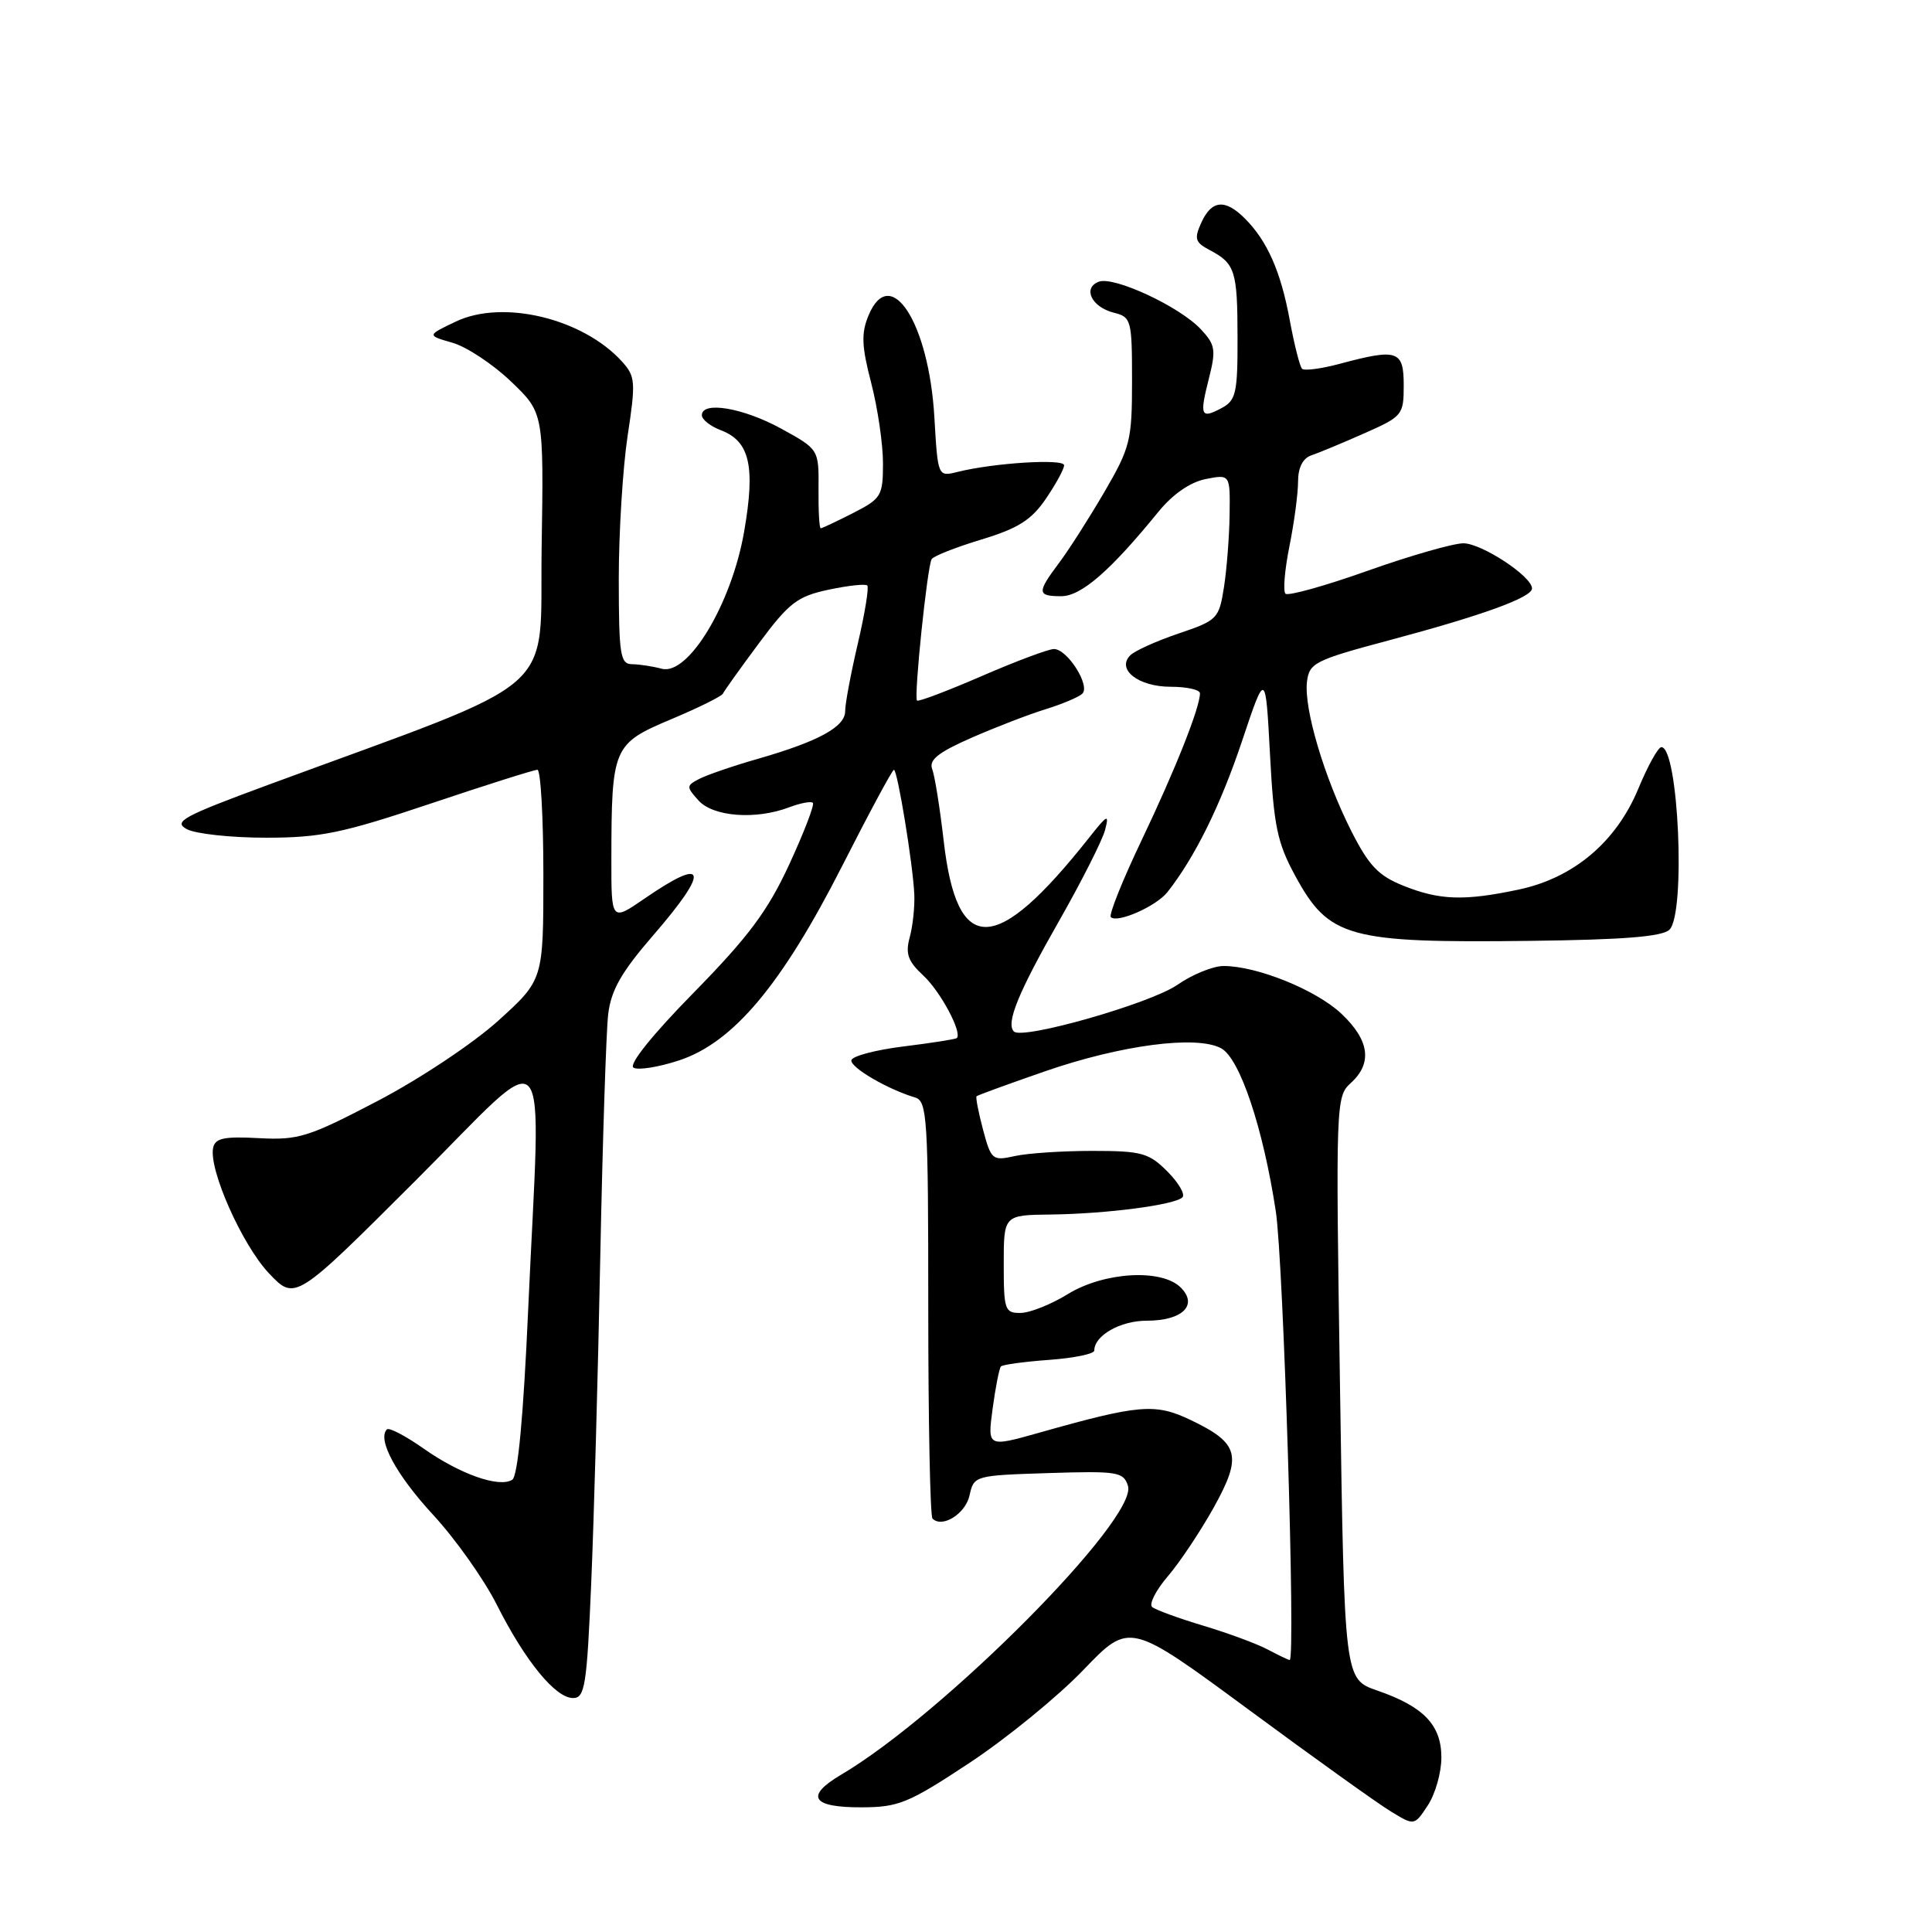 <?xml version="1.0" encoding="UTF-8" standalone="no"?>
<!DOCTYPE svg PUBLIC "-//W3C//DTD SVG 1.1//EN" "http://www.w3.org/Graphics/SVG/1.1/DTD/svg11.dtd" >
<svg xmlns="http://www.w3.org/2000/svg" xmlns:xlink="http://www.w3.org/1999/xlink" version="1.1" viewBox="0 0 256 256">
 <g >
 <path fill="currentColor"
d=" M 190.99 232.90 C 191.00 228.59 188.66 226.13 182.48 224.00 C 178.14 222.50 178.14 222.50 177.56 183.92 C 176.98 146.12 177.01 145.30 178.98 143.51 C 181.88 140.89 181.47 137.84 177.75 134.33 C 174.40 131.17 166.57 128.00 162.13 128.00 C 160.74 128.00 157.99 129.12 156.00 130.50 C 152.44 132.97 135.48 137.81 134.35 136.68 C 133.26 135.59 134.91 131.54 140.35 122.00 C 143.32 116.78 146.05 111.38 146.42 110.00 C 147.00 107.79 146.75 107.91 144.31 111.00 C 131.92 126.65 126.80 126.76 125.04 111.39 C 124.54 107.05 123.86 102.78 123.52 101.91 C 123.06 100.70 124.31 99.70 128.70 97.77 C 131.89 96.37 136.30 94.67 138.50 93.99 C 140.70 93.31 142.90 92.39 143.40 91.93 C 144.53 90.89 141.44 86.00 139.65 86.00 C 138.94 86.00 134.63 87.61 130.09 89.58 C 125.55 91.55 121.68 93.01 121.51 92.83 C 121.07 92.38 122.87 75.02 123.45 74.09 C 123.70 73.68 126.67 72.51 130.04 71.49 C 134.92 70.01 136.67 68.90 138.59 66.08 C 139.92 64.13 141.00 62.14 141.00 61.65 C 141.00 60.75 131.71 61.33 126.88 62.53 C 124.27 63.18 124.27 63.18 123.81 55.29 C 123.08 42.74 117.97 34.84 115.08 41.81 C 114.10 44.16 114.17 45.88 115.44 50.75 C 116.30 54.07 117.00 58.85 117.00 61.37 C 117.00 65.71 116.78 66.07 113.04 67.98 C 110.86 69.09 108.93 70.00 108.75 70.00 C 108.56 70.00 108.43 67.65 108.46 64.77 C 108.50 59.54 108.50 59.54 103.50 56.79 C 98.48 54.04 93.00 53.11 93.00 55.02 C 93.00 55.59 94.13 56.48 95.52 57.01 C 99.35 58.46 100.11 61.78 98.60 70.45 C 96.94 80.02 91.20 89.56 87.68 88.61 C 86.48 88.29 84.71 88.02 83.75 88.01 C 82.19 88.00 82.00 86.79 81.99 76.75 C 81.99 70.56 82.52 62.02 83.16 57.77 C 84.25 50.61 84.20 49.88 82.42 47.91 C 77.25 42.20 66.66 39.64 60.42 42.60 C 56.55 44.44 56.55 44.44 59.97 45.42 C 61.84 45.96 65.33 48.27 67.71 50.55 C 72.05 54.70 72.05 54.70 71.77 72.56 C 71.47 92.52 74.99 89.46 35.58 103.98 C 24.20 108.18 22.91 108.88 24.76 109.87 C 25.92 110.49 30.63 111.00 35.23 111.00 C 42.48 111.00 45.36 110.40 57.00 106.50 C 64.38 104.02 70.77 102.00 71.21 102.00 C 71.64 102.00 72.00 108.26 72.00 115.92 C 72.00 129.83 72.00 129.83 66.03 135.24 C 62.70 138.25 55.61 142.97 50.04 145.88 C 40.86 150.68 39.55 151.09 34.30 150.81 C 29.69 150.56 28.50 150.81 28.24 152.10 C 27.65 154.98 32.08 164.94 35.62 168.70 C 39.10 172.38 39.10 172.38 55.05 156.45 C 73.50 138.03 71.67 135.95 69.99 173.44 C 69.35 187.80 68.62 195.62 67.87 196.08 C 66.13 197.16 60.98 195.35 56.14 191.95 C 53.74 190.26 51.55 189.12 51.27 189.40 C 49.95 190.71 52.50 195.42 57.37 200.70 C 60.32 203.89 64.12 209.25 65.81 212.60 C 69.57 220.07 73.59 225.00 75.93 225.00 C 77.50 225.00 77.76 223.38 78.34 209.75 C 78.70 201.36 79.24 181.90 79.54 166.50 C 79.85 151.10 80.32 136.64 80.59 134.38 C 80.97 131.20 82.34 128.80 86.54 123.95 C 94.10 115.22 93.68 113.37 85.43 119.05 C 81.00 122.10 81.00 122.10 81.01 113.80 C 81.03 99.02 81.23 98.55 88.87 95.33 C 92.52 93.80 95.63 92.26 95.79 91.91 C 95.95 91.56 98.10 88.54 100.58 85.21 C 104.55 79.87 105.65 79.02 109.78 78.14 C 112.36 77.59 114.67 77.34 114.92 77.58 C 115.16 77.83 114.60 81.28 113.67 85.26 C 112.74 89.24 111.98 93.28 111.99 94.22 C 112.00 96.30 108.50 98.22 100.49 100.53 C 97.19 101.47 93.68 102.68 92.67 103.20 C 90.92 104.11 90.92 104.25 92.57 106.08 C 94.52 108.23 100.16 108.65 104.57 106.97 C 106.06 106.41 107.47 106.14 107.71 106.38 C 107.95 106.62 106.54 110.29 104.58 114.54 C 101.72 120.72 99.20 124.10 91.93 131.52 C 86.44 137.11 83.28 141.05 83.94 141.47 C 84.55 141.84 87.28 141.40 90.01 140.50 C 97.19 138.11 103.58 130.49 111.59 114.75 C 115.15 107.74 118.24 102.00 118.45 102.00 C 118.92 102.00 120.97 114.52 121.15 118.50 C 121.22 120.15 120.95 122.72 120.54 124.21 C 119.95 126.38 120.31 127.38 122.36 129.28 C 124.62 131.38 127.53 136.82 126.78 137.55 C 126.63 137.70 123.45 138.20 119.72 138.66 C 115.99 139.12 112.88 139.95 112.81 140.50 C 112.69 141.46 117.64 144.35 121.25 145.42 C 122.86 145.90 123.00 148.10 123.00 173.30 C 123.00 188.35 123.25 200.92 123.56 201.22 C 124.85 202.52 127.93 200.59 128.47 198.15 C 129.04 195.53 129.16 195.50 138.94 195.19 C 148.10 194.90 148.87 195.03 149.46 196.88 C 150.83 201.18 125.06 227.13 111.45 235.16 C 106.63 238.01 107.56 239.50 114.13 239.48 C 119.09 239.47 120.37 238.94 128.54 233.54 C 133.47 230.27 140.24 224.74 143.58 221.25 C 149.67 214.91 149.67 214.91 165.43 226.52 C 174.09 232.91 182.58 238.99 184.30 240.03 C 187.41 241.93 187.41 241.93 189.20 239.21 C 190.18 237.72 190.99 234.88 190.99 232.90 Z  M 221.22 123.18 C 223.39 120.99 222.41 99.00 220.14 99.00 C 219.71 99.00 218.34 101.48 217.08 104.52 C 214.15 111.58 208.49 116.35 201.20 117.88 C 194.01 119.40 190.77 119.29 185.97 117.37 C 182.64 116.04 181.38 114.71 179.03 110.07 C 175.47 103.01 172.76 93.88 173.18 90.35 C 173.48 87.85 174.19 87.48 184.00 84.86 C 196.45 81.54 203.00 79.16 203.00 77.97 C 203.00 76.38 196.34 72.00 193.91 71.99 C 192.58 71.99 186.88 73.62 181.22 75.63 C 175.57 77.64 170.67 79.00 170.33 78.67 C 169.99 78.33 170.23 75.49 170.86 72.36 C 171.49 69.23 172.00 65.38 172.00 63.80 C 172.00 61.97 172.63 60.72 173.75 60.34 C 174.71 60.02 177.86 58.71 180.75 57.43 C 185.84 55.18 186.00 54.99 186.00 51.06 C 186.00 46.43 185.19 46.15 177.55 48.20 C 175.08 48.86 172.82 49.16 172.53 48.86 C 172.23 48.57 171.50 45.67 170.90 42.43 C 169.71 35.96 167.92 31.92 164.95 28.95 C 162.33 26.33 160.55 26.50 159.19 29.48 C 158.21 31.64 158.35 32.11 160.28 33.13 C 163.66 34.91 163.97 35.86 163.98 44.71 C 164.00 52.03 163.77 53.05 161.91 54.05 C 159.11 55.55 158.92 55.14 160.18 50.17 C 161.15 46.35 161.04 45.68 159.11 43.62 C 156.29 40.61 147.58 36.56 145.59 37.33 C 143.42 38.16 144.65 40.69 147.57 41.43 C 149.90 42.01 150.00 42.38 150.00 50.47 C 150.00 58.36 149.77 59.29 146.33 65.20 C 144.31 68.66 141.61 72.89 140.33 74.59 C 137.38 78.52 137.41 79.00 140.62 79.00 C 143.26 79.00 147.12 75.65 153.50 67.81 C 155.40 65.48 157.70 63.89 159.75 63.48 C 163.00 62.84 163.00 62.84 162.93 68.17 C 162.89 71.10 162.55 75.45 162.18 77.82 C 161.53 81.98 161.30 82.21 156.18 83.94 C 153.25 84.93 150.37 86.23 149.77 86.83 C 147.90 88.70 150.84 91.00 155.12 91.00 C 157.26 91.00 159.00 91.39 159.00 91.87 C 159.00 93.75 155.75 101.94 151.31 111.25 C 148.75 116.61 146.90 121.23 147.19 121.52 C 148.04 122.37 153.21 120.09 154.69 118.21 C 158.32 113.61 161.72 106.72 164.56 98.24 C 167.69 88.89 167.69 88.89 168.28 99.93 C 168.78 109.46 169.24 111.67 171.63 116.06 C 176.09 124.26 178.62 124.96 202.72 124.67 C 215.20 124.52 220.29 124.11 221.22 123.18 Z  M 168.00 218.58 C 166.62 217.84 162.80 216.42 159.50 215.43 C 156.20 214.44 153.13 213.32 152.67 212.94 C 152.22 212.56 153.15 210.73 154.74 208.87 C 156.33 207.02 159.07 202.90 160.84 199.73 C 164.64 192.88 164.20 191.23 157.77 188.16 C 153.07 185.91 150.96 186.09 137.67 189.85 C 130.84 191.77 130.84 191.77 131.53 186.64 C 131.91 183.81 132.41 181.30 132.63 181.06 C 132.86 180.82 135.73 180.43 139.02 180.19 C 142.31 179.95 145.00 179.40 145.00 178.95 C 145.00 176.96 148.45 175.00 151.95 175.00 C 156.67 175.00 158.79 172.94 156.46 170.61 C 153.94 168.08 146.29 168.53 141.50 171.47 C 139.30 172.83 136.49 173.95 135.25 173.97 C 133.14 174.00 133.00 173.58 133.00 167.50 C 133.00 161.00 133.00 161.00 139.25 160.93 C 146.62 160.84 155.68 159.66 156.68 158.65 C 157.07 158.26 156.17 156.72 154.68 155.22 C 152.22 152.76 151.26 152.50 144.73 152.50 C 140.75 152.50 136.12 152.81 134.44 153.19 C 131.51 153.84 131.33 153.69 130.26 149.70 C 129.65 147.40 129.26 145.40 129.40 145.26 C 129.54 145.12 133.63 143.63 138.48 141.95 C 148.53 138.47 158.55 137.15 161.80 138.90 C 164.28 140.22 167.37 149.45 169.05 160.50 C 170.07 167.19 171.70 220.04 170.89 219.96 C 170.68 219.94 169.38 219.31 168.00 218.58 Z "/>
</g>
</svg>